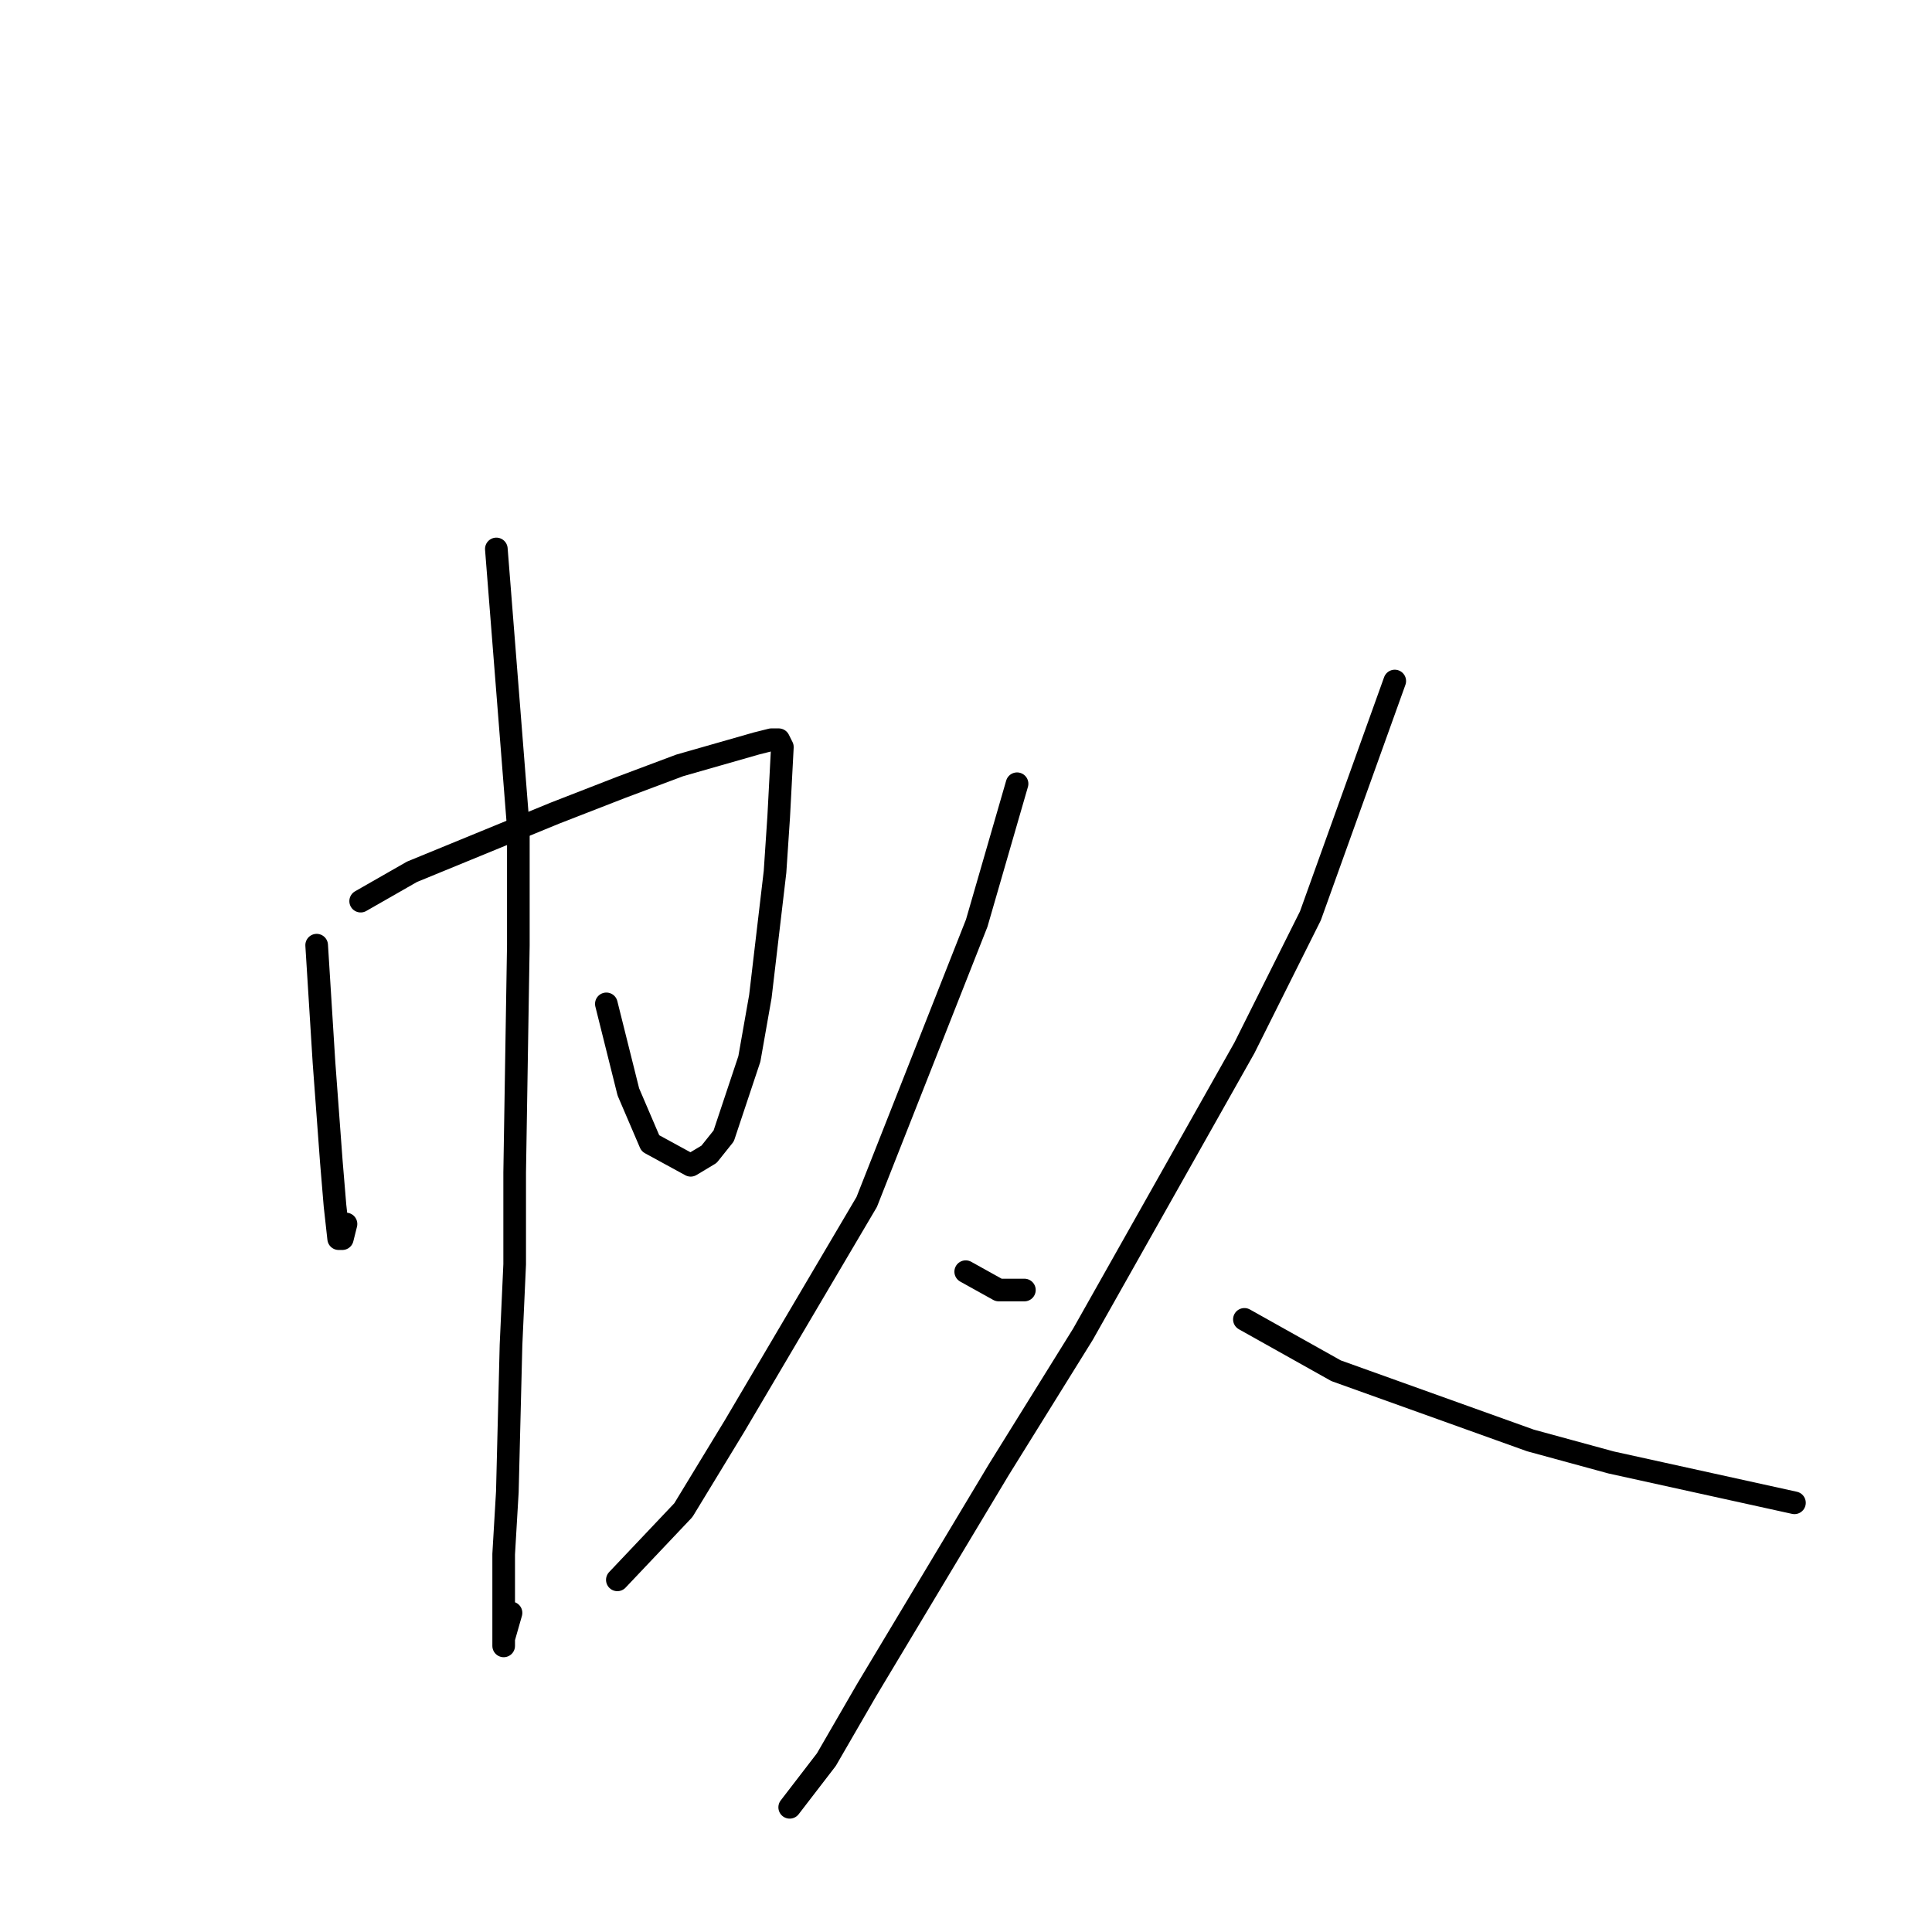 <?xml version="1.0" standalone="no"?>
    <svg width="256" height="256" xmlns="http://www.w3.org/2000/svg" version="1.1">
    <polyline stroke="black" stroke-width="3" stroke-linecap="round" fill="transparent" stroke-linejoin="round" points="41.959 125.24 42.931 140.796 43.903 153.921 44.389 159.754 44.875 164.129 45.36 164.129 45.846 162.185 45.846 162.185 " />
        <polyline stroke="black" stroke-width="3" stroke-linecap="round" fill="transparent" stroke-linejoin="round" points="47.79 119.406 54.592 115.517 73.542 107.739 82.288 104.336 90.063 101.42 100.266 98.503 102.21 98.017 103.182 98.017 103.668 98.989 103.182 108.225 102.696 115.517 100.752 132.045 99.295 140.309 95.893 150.518 93.95 152.949 91.52 154.407 86.176 151.49 83.26 144.685 80.345 133.018 80.345 133.018 " />
        <polyline stroke="black" stroke-width="3" stroke-linecap="round" fill="transparent" stroke-linejoin="round" points="65.768 72.739 68.683 109.684 68.683 125.24 68.197 155.379 68.197 167.532 67.712 178.227 67.226 197.672 66.74 205.936 66.74 216.144 66.74 218.089 66.74 217.117 67.712 213.714 67.712 213.714 " />
        <polyline stroke="black" stroke-width="3" stroke-linecap="round" fill="transparent" stroke-linejoin="round" points="134.765 103.85 129.42 122.323 114.843 159.268 97.351 188.922 90.549 200.102 81.802 209.339 81.802 209.339 " />
        <polyline stroke="black" stroke-width="3" stroke-linecap="round" fill="transparent" stroke-linejoin="round" points="127.962 168.504 132.335 170.935 135.737 170.935 135.737 170.935 " />
        <polyline stroke="black" stroke-width="3" stroke-linecap="round" fill="transparent" stroke-linejoin="round" points="184.812 90.239 173.636 121.351 164.89 138.851 143.511 176.768 132.335 194.755 114.843 223.922 109.498 233.159 104.639 239.478 104.639 239.478 " />
        <polyline stroke="black" stroke-width="3" stroke-linecap="round" fill="transparent" stroke-linejoin="round" points="164.89 174.824 177.038 181.63 202.79 190.866 213.48 193.783 237.774 199.13 237.774 199.13 " />
        </svg>